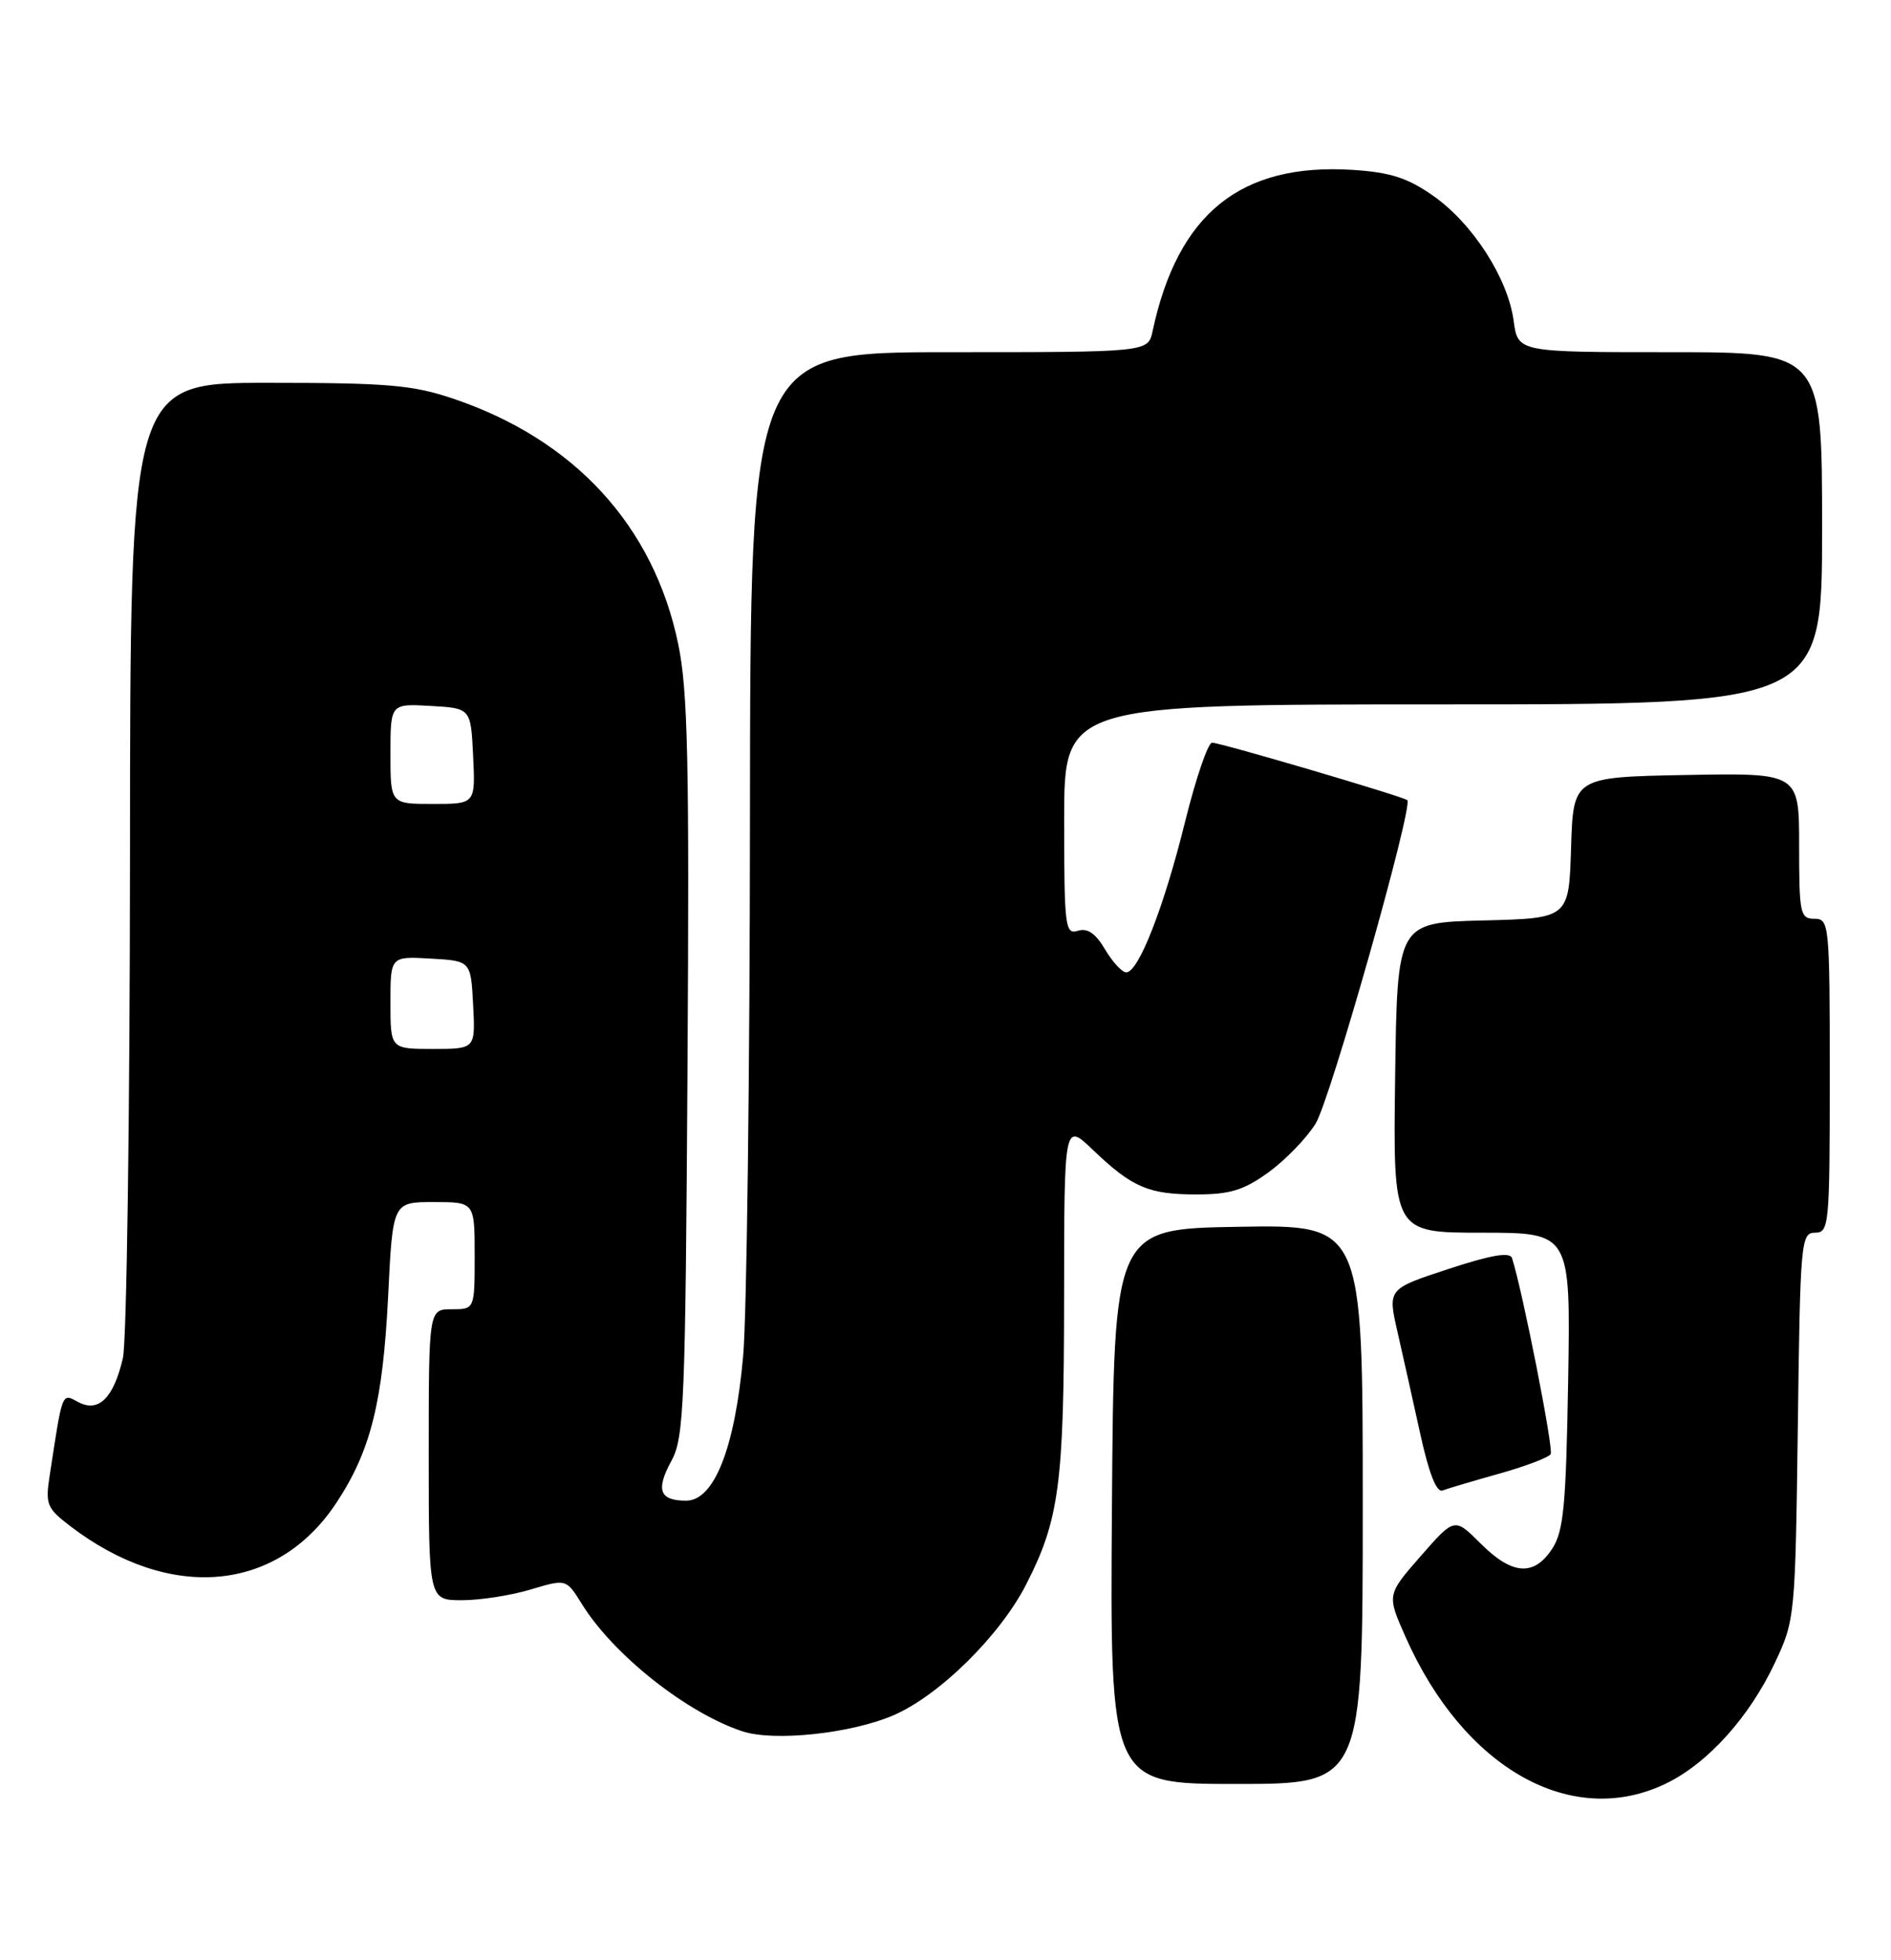 <?xml version="1.0" encoding="UTF-8" standalone="no"?>
<!DOCTYPE svg PUBLIC "-//W3C//DTD SVG 1.1//EN" "http://www.w3.org/Graphics/SVG/1.1/DTD/svg11.dtd" >
<svg xmlns="http://www.w3.org/2000/svg" xmlns:xlink="http://www.w3.org/1999/xlink" version="1.1" viewBox="0 0 247 256">
 <g >
 <path fill="currentColor"
d=" M 217.62 232.94 C 223.07 230.30 228.52 224.25 231.86 217.12 C 234.46 211.59 234.50 211.12 234.83 186.25 C 235.14 162.11 235.24 161.00 237.08 161.00 C 238.91 161.00 239.00 160.06 239.00 140.50 C 239.00 120.67 238.93 120.00 237.00 120.00 C 235.14 120.00 235.00 119.33 235.00 110.47 C 235.00 100.95 235.00 100.95 220.25 101.22 C 205.50 101.50 205.50 101.50 205.21 110.72 C 204.93 119.94 204.93 119.94 193.71 120.22 C 182.50 120.50 182.50 120.50 182.23 140.75 C 181.96 161.00 181.96 161.00 193.56 161.00 C 205.15 161.00 205.15 161.00 204.83 180.30 C 204.55 196.73 204.24 200.00 202.73 202.30 C 200.35 205.92 197.51 205.71 193.39 201.59 C 189.99 198.19 189.99 198.19 185.57 203.24 C 181.15 208.29 181.15 208.29 183.57 213.75 C 191.19 230.98 205.28 238.92 217.62 232.94 Z  M 178.00 196.48 C 178.00 159.95 178.00 159.95 161.75 160.23 C 145.50 160.50 145.50 160.50 145.24 196.75 C 144.98 233.00 144.98 233.00 161.49 233.00 C 178.00 233.00 178.00 233.00 178.00 196.48 Z  M 116.70 224.03 C 122.67 221.46 130.62 213.63 134.04 206.93 C 138.36 198.49 138.98 193.80 138.99 169.55 C 139.00 146.59 139.00 146.59 142.75 150.18 C 147.89 155.09 150.00 156.00 156.28 156.00 C 160.68 156.00 162.46 155.45 165.71 153.10 C 167.91 151.50 170.68 148.64 171.85 146.74 C 173.75 143.68 184.63 105.26 183.82 104.51 C 183.32 104.04 159.41 97.00 158.32 97.00 C 157.79 97.00 156.20 101.65 154.79 107.34 C 152.03 118.51 148.71 127.00 147.11 127.00 C 146.56 127.00 145.32 125.65 144.34 124.00 C 143.09 121.89 142.04 121.17 140.78 121.57 C 139.13 122.09 139.00 121.07 139.00 107.07 C 139.00 92.00 139.00 92.00 188.50 92.00 C 238.00 92.00 238.00 92.00 238.00 69.00 C 238.00 46.00 238.00 46.00 218.13 46.00 C 198.26 46.00 198.26 46.00 197.71 41.90 C 196.97 36.36 192.37 29.20 187.21 25.58 C 183.86 23.23 181.63 22.51 176.71 22.19 C 162.06 21.26 153.84 27.87 150.55 43.25 C 149.96 46.00 149.96 46.00 123.98 46.00 C 98.00 46.00 98.00 46.00 97.96 106.75 C 97.94 140.16 97.54 171.83 97.07 177.12 C 95.99 189.14 93.29 196.00 89.62 196.00 C 86.14 196.00 85.62 194.60 87.71 190.78 C 89.35 187.78 89.53 183.40 89.80 139.44 C 90.05 99.42 89.85 90.15 88.58 84.08 C 85.37 68.66 75.02 57.40 59.17 52.06 C 53.90 50.28 50.58 50.00 35.03 50.00 C 17.00 50.00 17.00 50.00 16.98 111.75 C 16.96 145.71 16.55 175.25 16.05 177.39 C 14.84 182.60 12.87 184.54 10.22 183.12 C 8.05 181.96 8.19 181.60 6.50 192.65 C 5.90 196.50 6.10 196.97 9.21 199.35 C 22.17 209.23 36.17 208.01 43.91 196.32 C 48.42 189.52 50.01 183.14 50.70 169.25 C 51.30 157.00 51.30 157.00 56.65 157.00 C 62.00 157.00 62.00 157.00 62.00 164.00 C 62.00 171.00 62.00 171.00 59.00 171.00 C 56.00 171.00 56.00 171.00 56.00 190.00 C 56.00 209.00 56.00 209.00 60.34 209.00 C 62.73 209.00 66.77 208.37 69.32 207.60 C 73.96 206.21 73.96 206.21 75.98 209.46 C 80.08 216.11 89.70 223.73 96.99 226.13 C 101.13 227.48 111.16 226.42 116.70 224.03 Z  M 195.83 192.47 C 199.25 191.51 202.28 190.36 202.55 189.92 C 202.95 189.27 198.87 168.58 197.50 164.32 C 197.23 163.49 194.79 163.90 189.19 165.74 C 181.26 168.34 181.26 168.34 182.53 173.92 C 183.23 176.99 184.58 183.02 185.52 187.31 C 186.64 192.42 187.64 194.97 188.42 194.67 C 189.07 194.42 192.41 193.43 195.83 192.47 Z  M 51.00 130.95 C 51.00 124.90 51.00 124.90 56.25 125.20 C 61.50 125.50 61.50 125.50 61.80 131.25 C 62.10 137.00 62.10 137.00 56.55 137.00 C 51.00 137.00 51.00 137.00 51.00 130.95 Z  M 51.00 98.45 C 51.00 91.90 51.00 91.90 56.25 92.20 C 61.50 92.50 61.50 92.50 61.80 98.75 C 62.10 105.00 62.10 105.00 56.55 105.00 C 51.00 105.00 51.00 105.00 51.00 98.45 Z "/>
</g>
</svg>